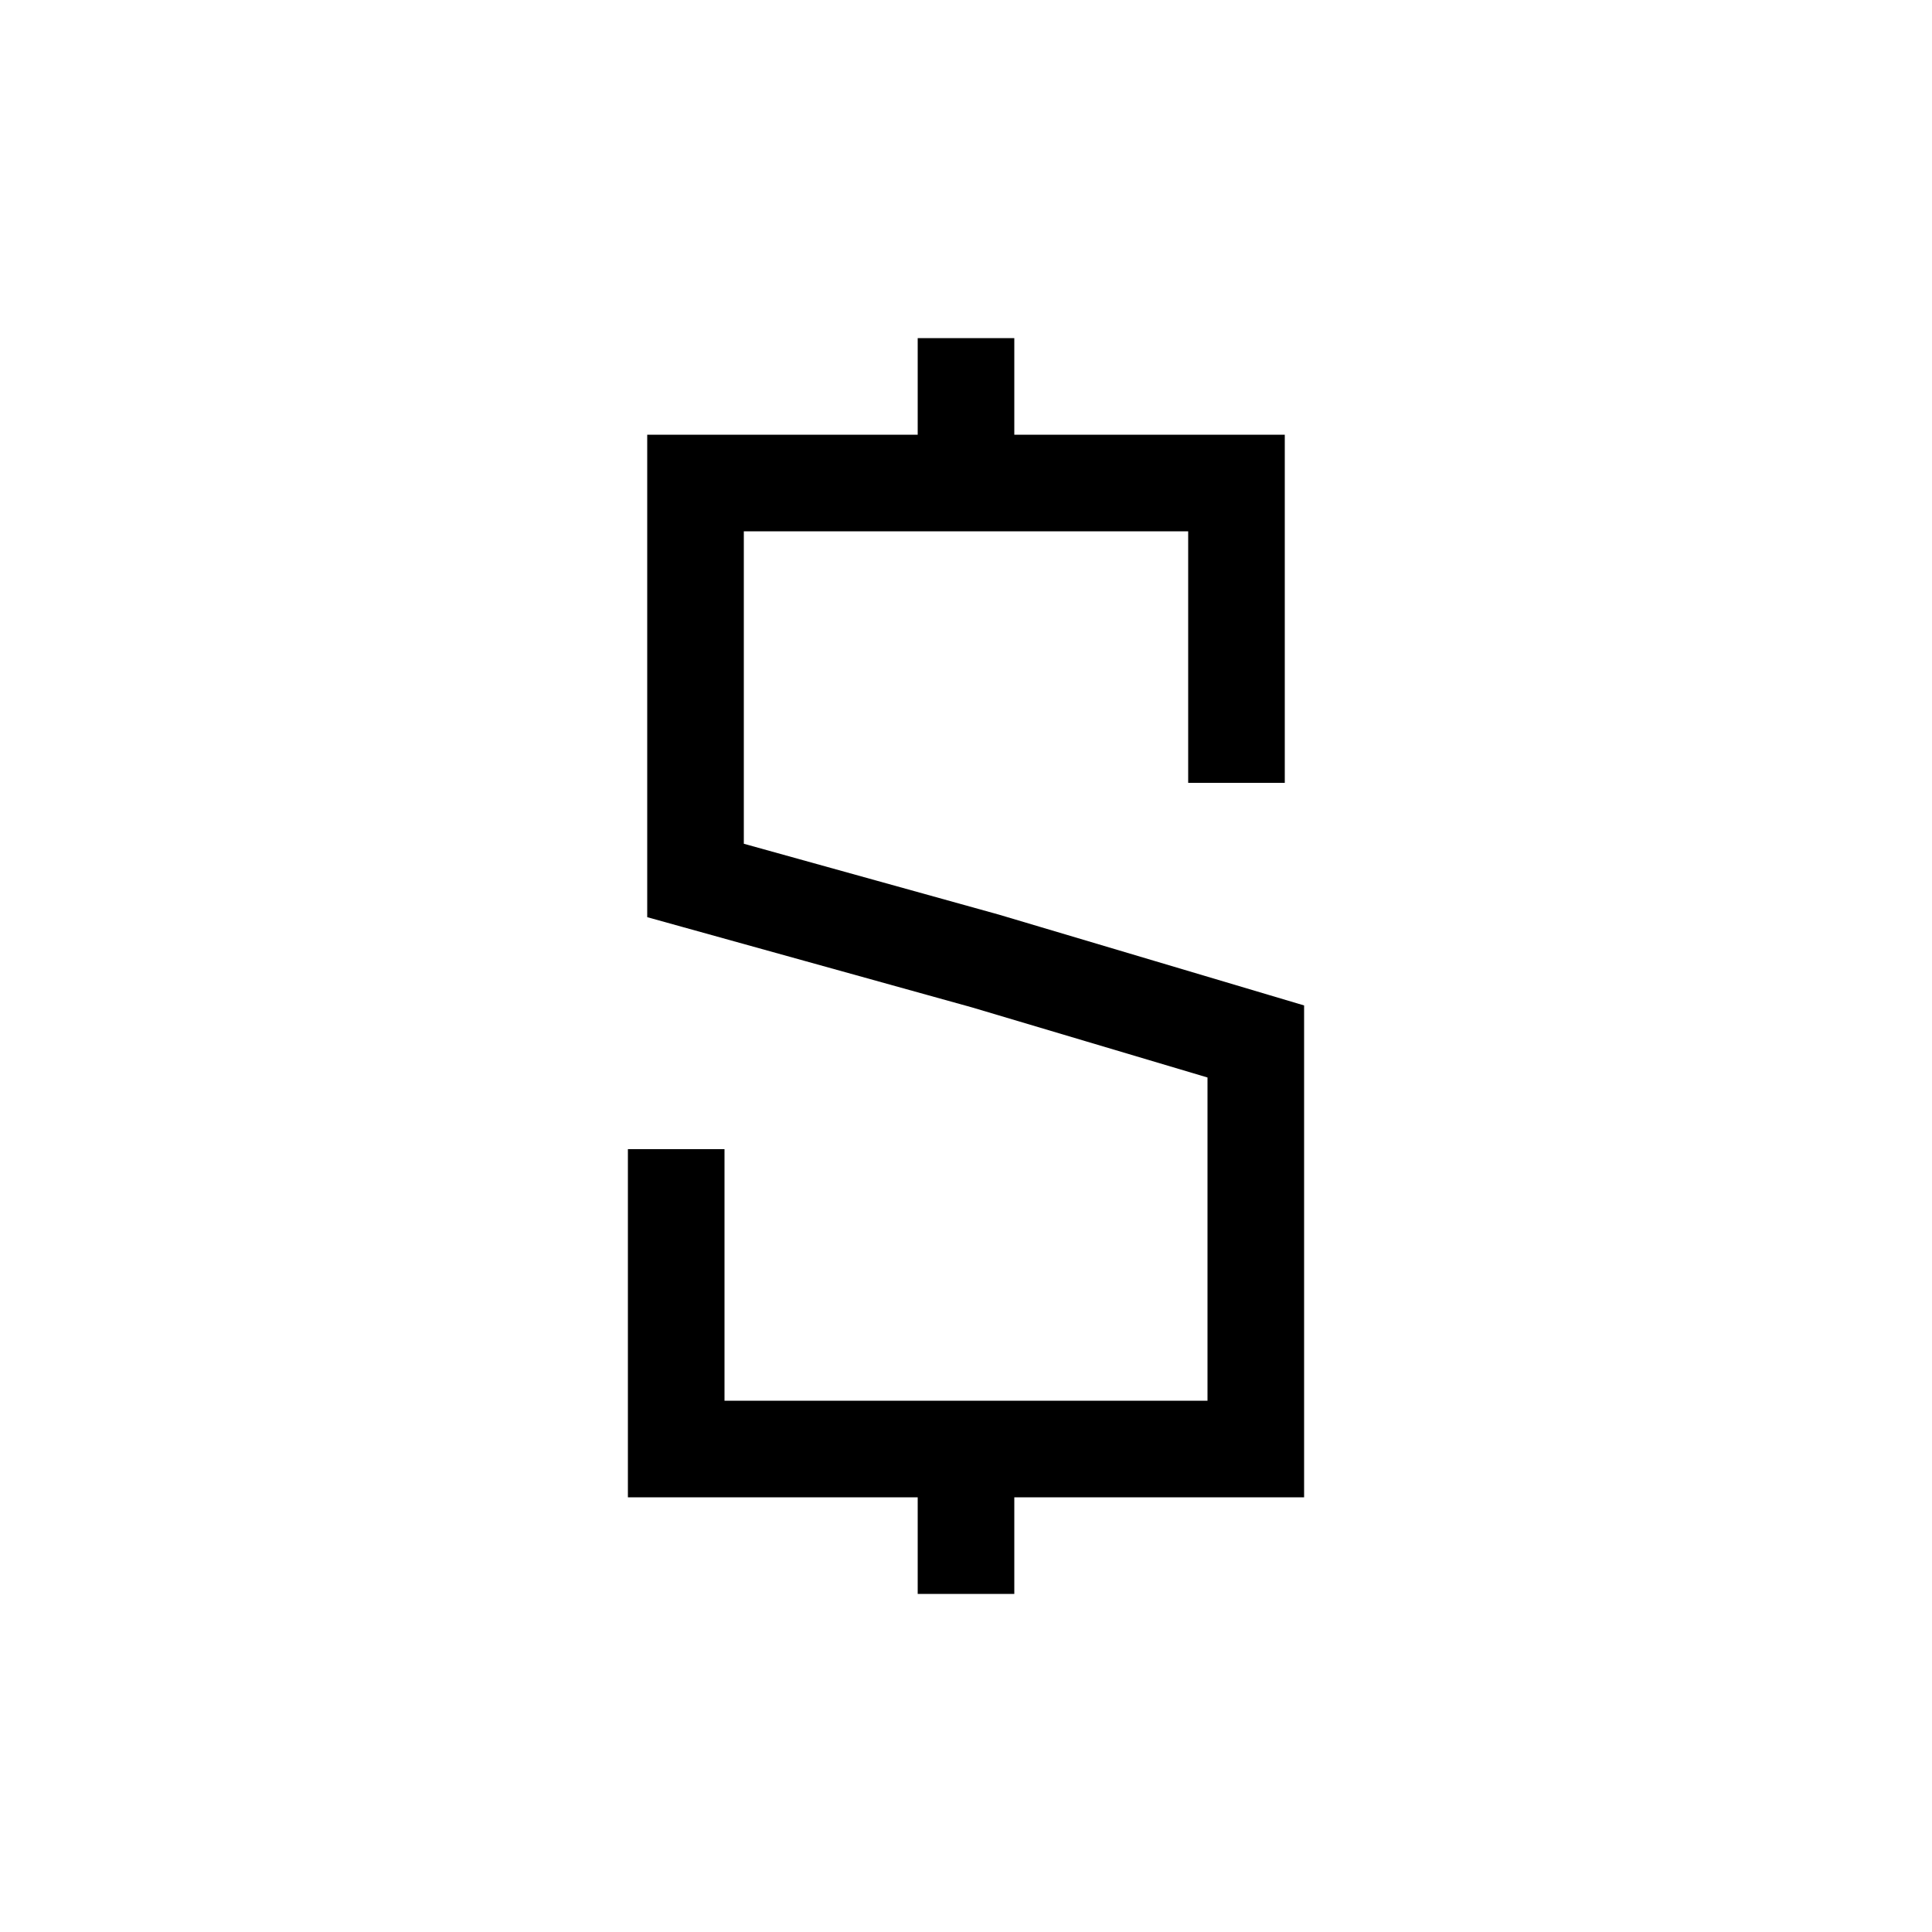 <svg viewBox="0 0 80 80" fill="none">
  <path d="M51.2 20H53.2V18H51.2V20ZM28.8 20V18H26.8V20H28.8ZM28 60H26V62H28V60ZM52 60V62H54V60H52ZM28.8 36.458H26.8V37.978L28.265 38.385L28.8 36.458ZM52 43.125H54V41.633L52.571 41.208L52 43.125ZM40.8 39.792L41.37 37.875L41.353 37.87L41.335 37.865L40.8 39.792ZM30 49.583L30 47.583H26L26 49.583H30ZM49.2 30.417V32.417H53.2V30.417H49.2ZM38 20V22L42 22V20L38 20ZM42 16V14H38V16L42 16ZM38 64V66H42V64H38ZM42 60V58H38V60H42ZM51.2 18L28.8 18V22L51.2 22V18ZM28 62L52 62V58L28 58V62ZM26.8 20L26.8 36.458H30.8L30.8 20H26.8ZM49.2 20V30H53.2V20H49.2ZM26 50V60H30V50H26ZM50 43.125L50 60L54 60L54 43.125H50ZM28.265 38.385L40.265 41.719L41.335 37.865L29.335 34.531L28.265 38.385ZM40.23 41.709L51.429 45.042L52.571 41.208L41.37 37.875L40.23 41.709ZM30 50V49.583H26V50H30ZM49.2 30V30.417H53.2V30H49.2ZM42 20V16L38 16V20L42 20ZM42 64V60H38V64H42Z" fill="currentColor" />
</svg>